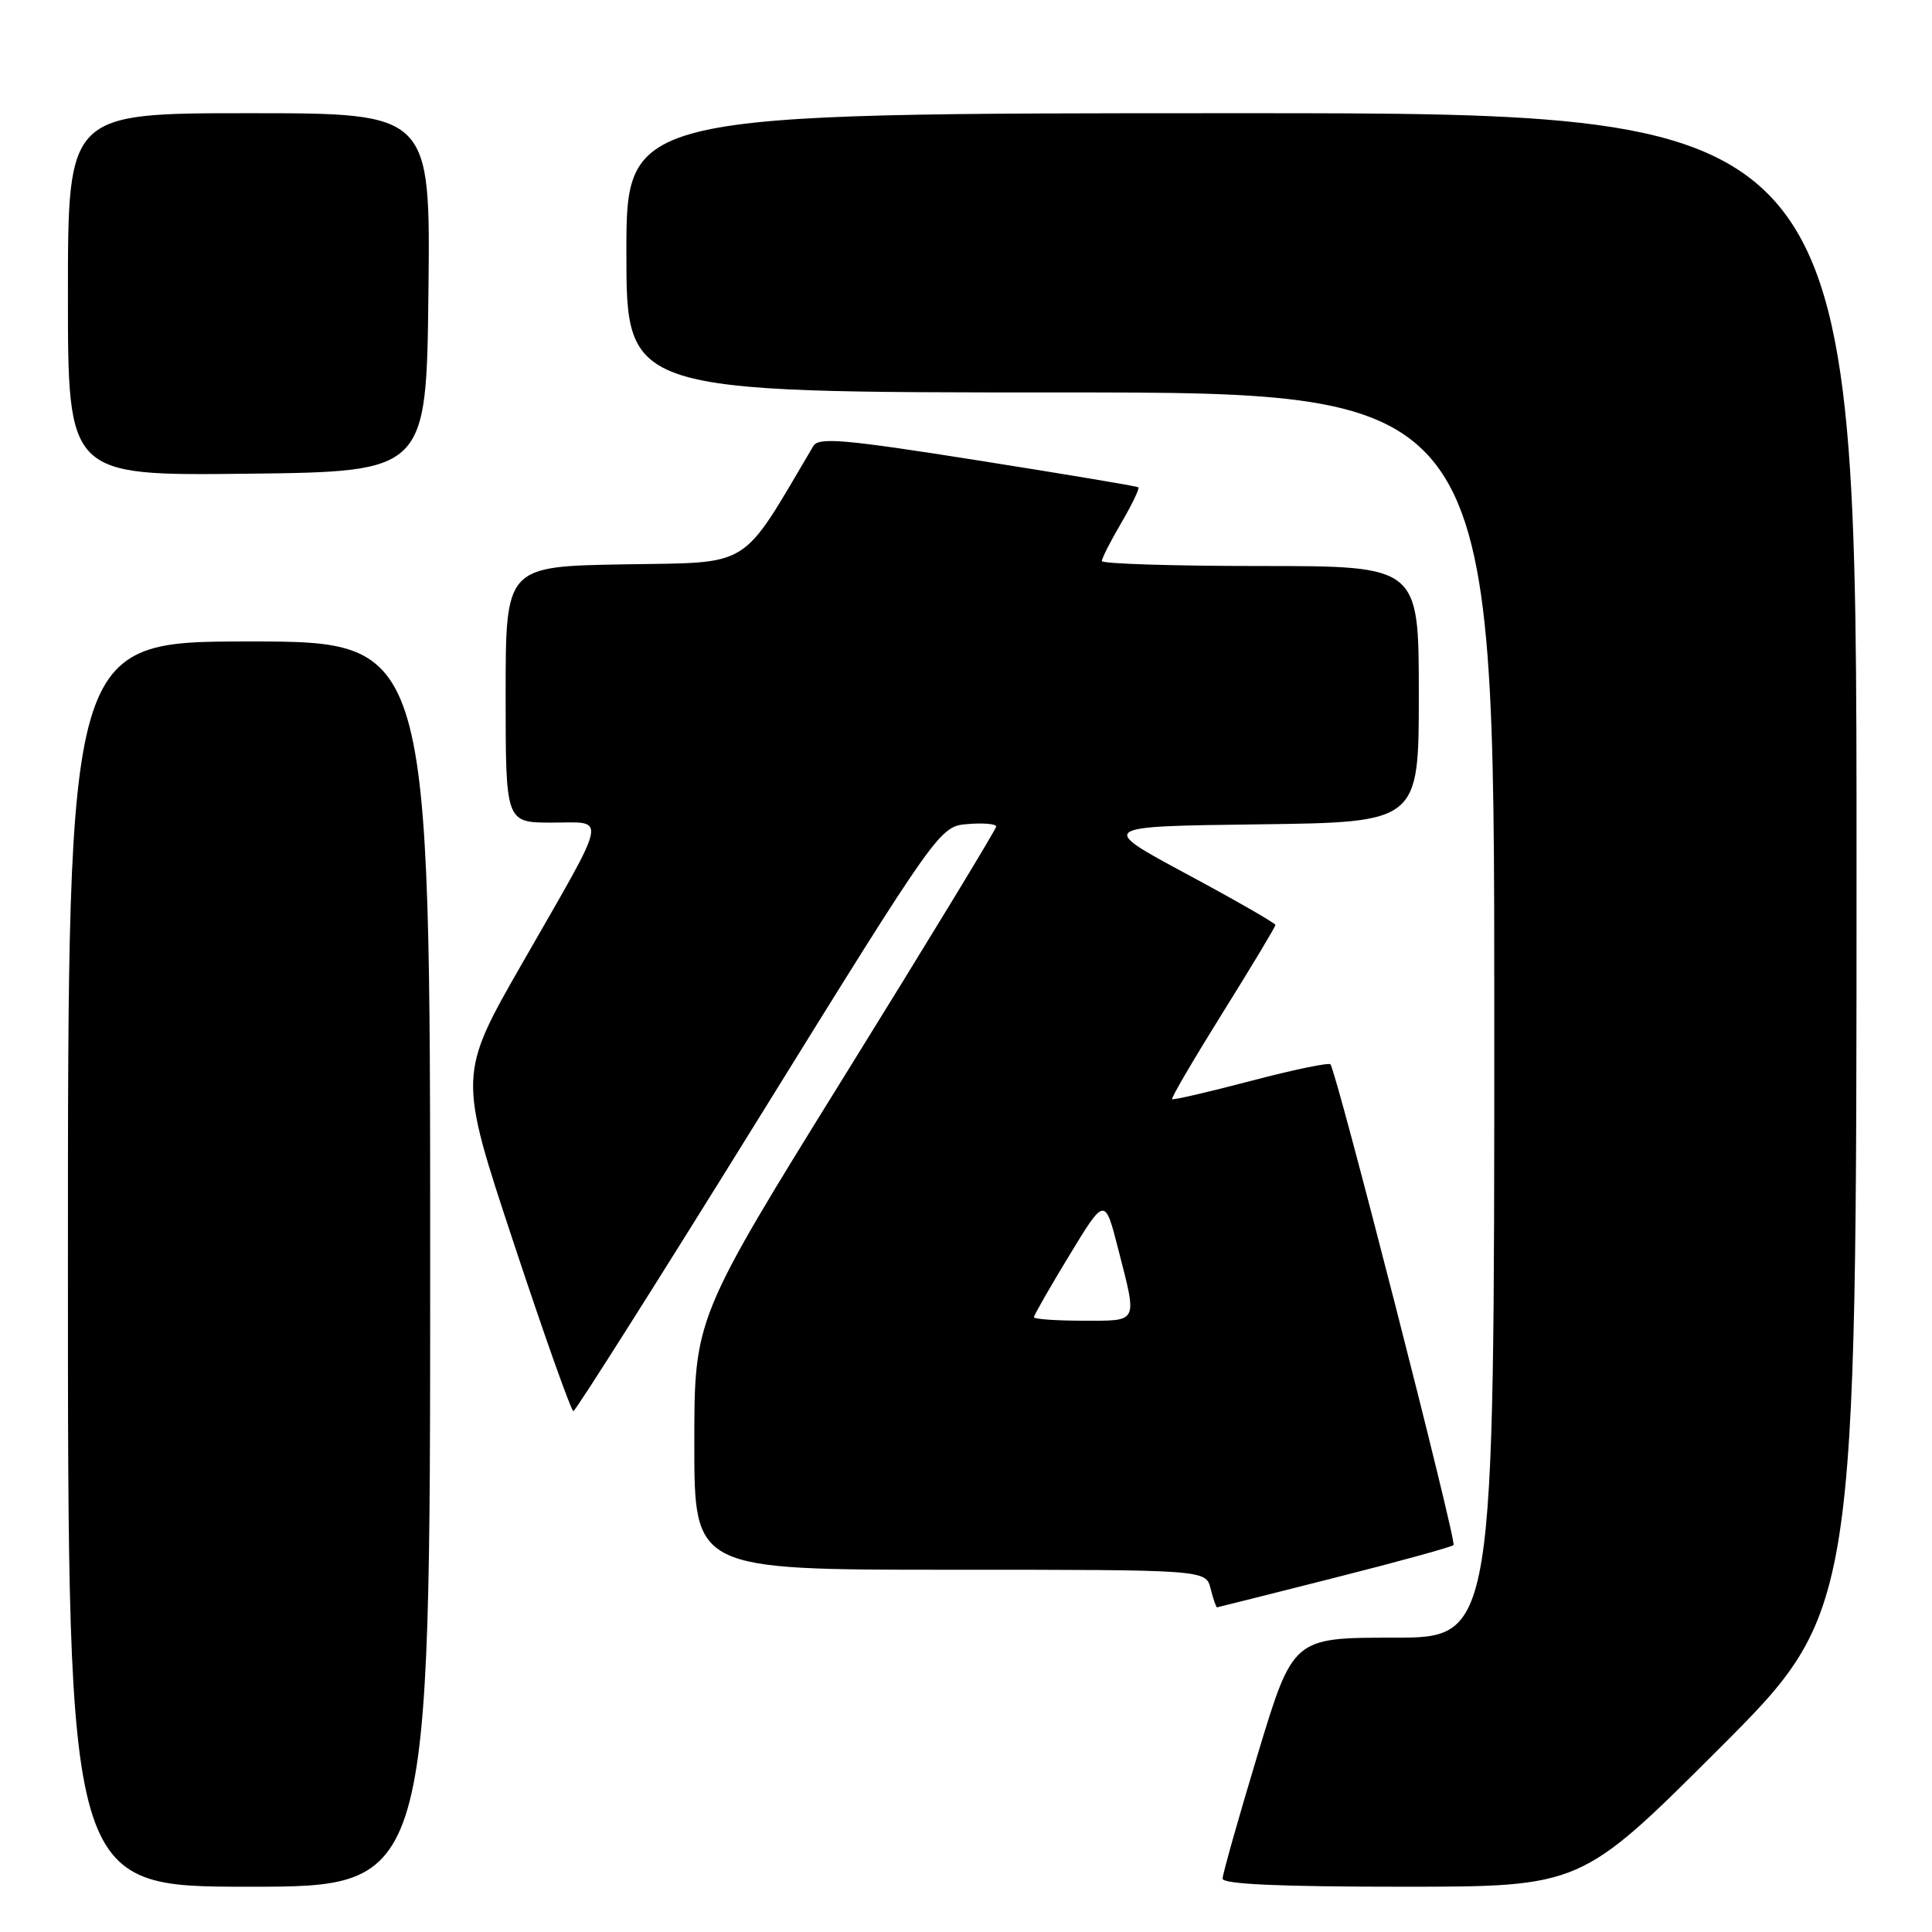 <?xml version="1.0" encoding="UTF-8" standalone="no"?>
<!DOCTYPE svg PUBLIC "-//W3C//DTD SVG 1.1//EN" "http://www.w3.org/Graphics/SVG/1.1/DTD/svg11.dtd" >
<svg xmlns="http://www.w3.org/2000/svg" xmlns:xlink="http://www.w3.org/1999/xlink" version="1.1" viewBox="0 0 256 256">
 <g >
 <path fill="currentColor"
d=" M 57.00 167.50 C 57.00 85.00 57.00 85.00 33.00 85.00 C 9.00 85.00 9.00 85.00 9.00 167.50 C 9.00 250.00 9.00 250.00 33.00 250.00 C 57.00 250.00 57.00 250.00 57.00 167.50 Z  M 227.74 231.76 C 246.00 213.52 246.00 213.52 246.00 114.26 C 246.00 15.00 246.00 15.00 164.50 15.00 C 83.00 15.00 83.00 15.00 83.00 33.50 C 83.00 52.00 83.00 52.00 140.50 52.00 C 198.00 52.00 198.00 52.00 198.00 134.50 C 198.00 217.00 198.00 217.00 184.66 217.00 C 171.33 217.00 171.33 217.00 166.66 232.43 C 164.10 240.92 162.00 248.34 162.00 248.93 C 162.00 249.66 169.55 250.00 185.74 250.00 C 209.48 250.00 209.48 250.00 227.74 231.76 Z  M 176.82 209.07 C 185.25 206.94 192.35 204.98 192.60 204.73 C 193.05 204.29 177.09 141.95 176.29 141.03 C 176.07 140.77 171.32 141.76 165.73 143.23 C 160.14 144.70 155.45 145.79 155.31 145.64 C 155.16 145.49 158.18 140.34 162.02 134.18 C 165.86 128.03 169.00 122.80 169.00 122.56 C 169.00 122.33 163.71 119.29 157.25 115.82 C 145.50 109.50 145.50 109.50 166.75 109.23 C 188.00 108.96 188.00 108.96 188.00 91.98 C 188.00 75.00 188.00 75.00 167.00 75.00 C 155.45 75.00 146.00 74.70 146.00 74.34 C 146.00 73.97 147.16 71.69 148.59 69.26 C 150.01 66.83 151.02 64.72 150.84 64.57 C 150.65 64.42 141.07 62.82 129.55 61.00 C 111.90 58.21 108.47 57.91 107.77 59.10 C 97.99 75.64 99.84 74.48 82.72 74.78 C 67.00 75.05 67.00 75.05 67.00 92.03 C 67.00 109.00 67.00 109.00 73.11 109.00 C 80.46 109.00 80.79 107.41 69.29 127.48 C 60.70 142.46 60.70 142.46 68.08 164.73 C 72.13 176.98 75.69 186.99 75.98 186.98 C 76.26 186.97 87.30 169.53 100.50 148.23 C 124.50 109.50 124.50 109.50 128.25 109.19 C 130.31 109.02 132.00 109.17 132.00 109.52 C 132.00 109.87 123.00 124.67 112.00 142.40 C 92.00 174.65 92.00 174.65 92.00 191.32 C 92.00 208.00 92.00 208.00 125.89 208.00 C 159.78 208.00 159.78 208.00 160.41 210.50 C 160.76 211.88 161.14 212.99 161.27 212.98 C 161.40 212.96 168.39 211.21 176.82 209.07 Z  M 56.77 38.75 C 57.04 15.00 57.04 15.00 33.02 15.00 C 9.00 15.00 9.00 15.00 9.00 39.02 C 9.00 63.04 9.00 63.04 32.75 62.77 C 56.50 62.50 56.50 62.50 56.77 38.75 Z  M 137.00 174.54 C 137.00 174.28 139.11 170.59 141.70 166.33 C 146.40 158.59 146.40 158.59 148.18 165.55 C 150.71 175.44 150.92 175.00 143.50 175.00 C 139.93 175.00 137.00 174.79 137.00 174.54 Z "/>
</g>
</svg>